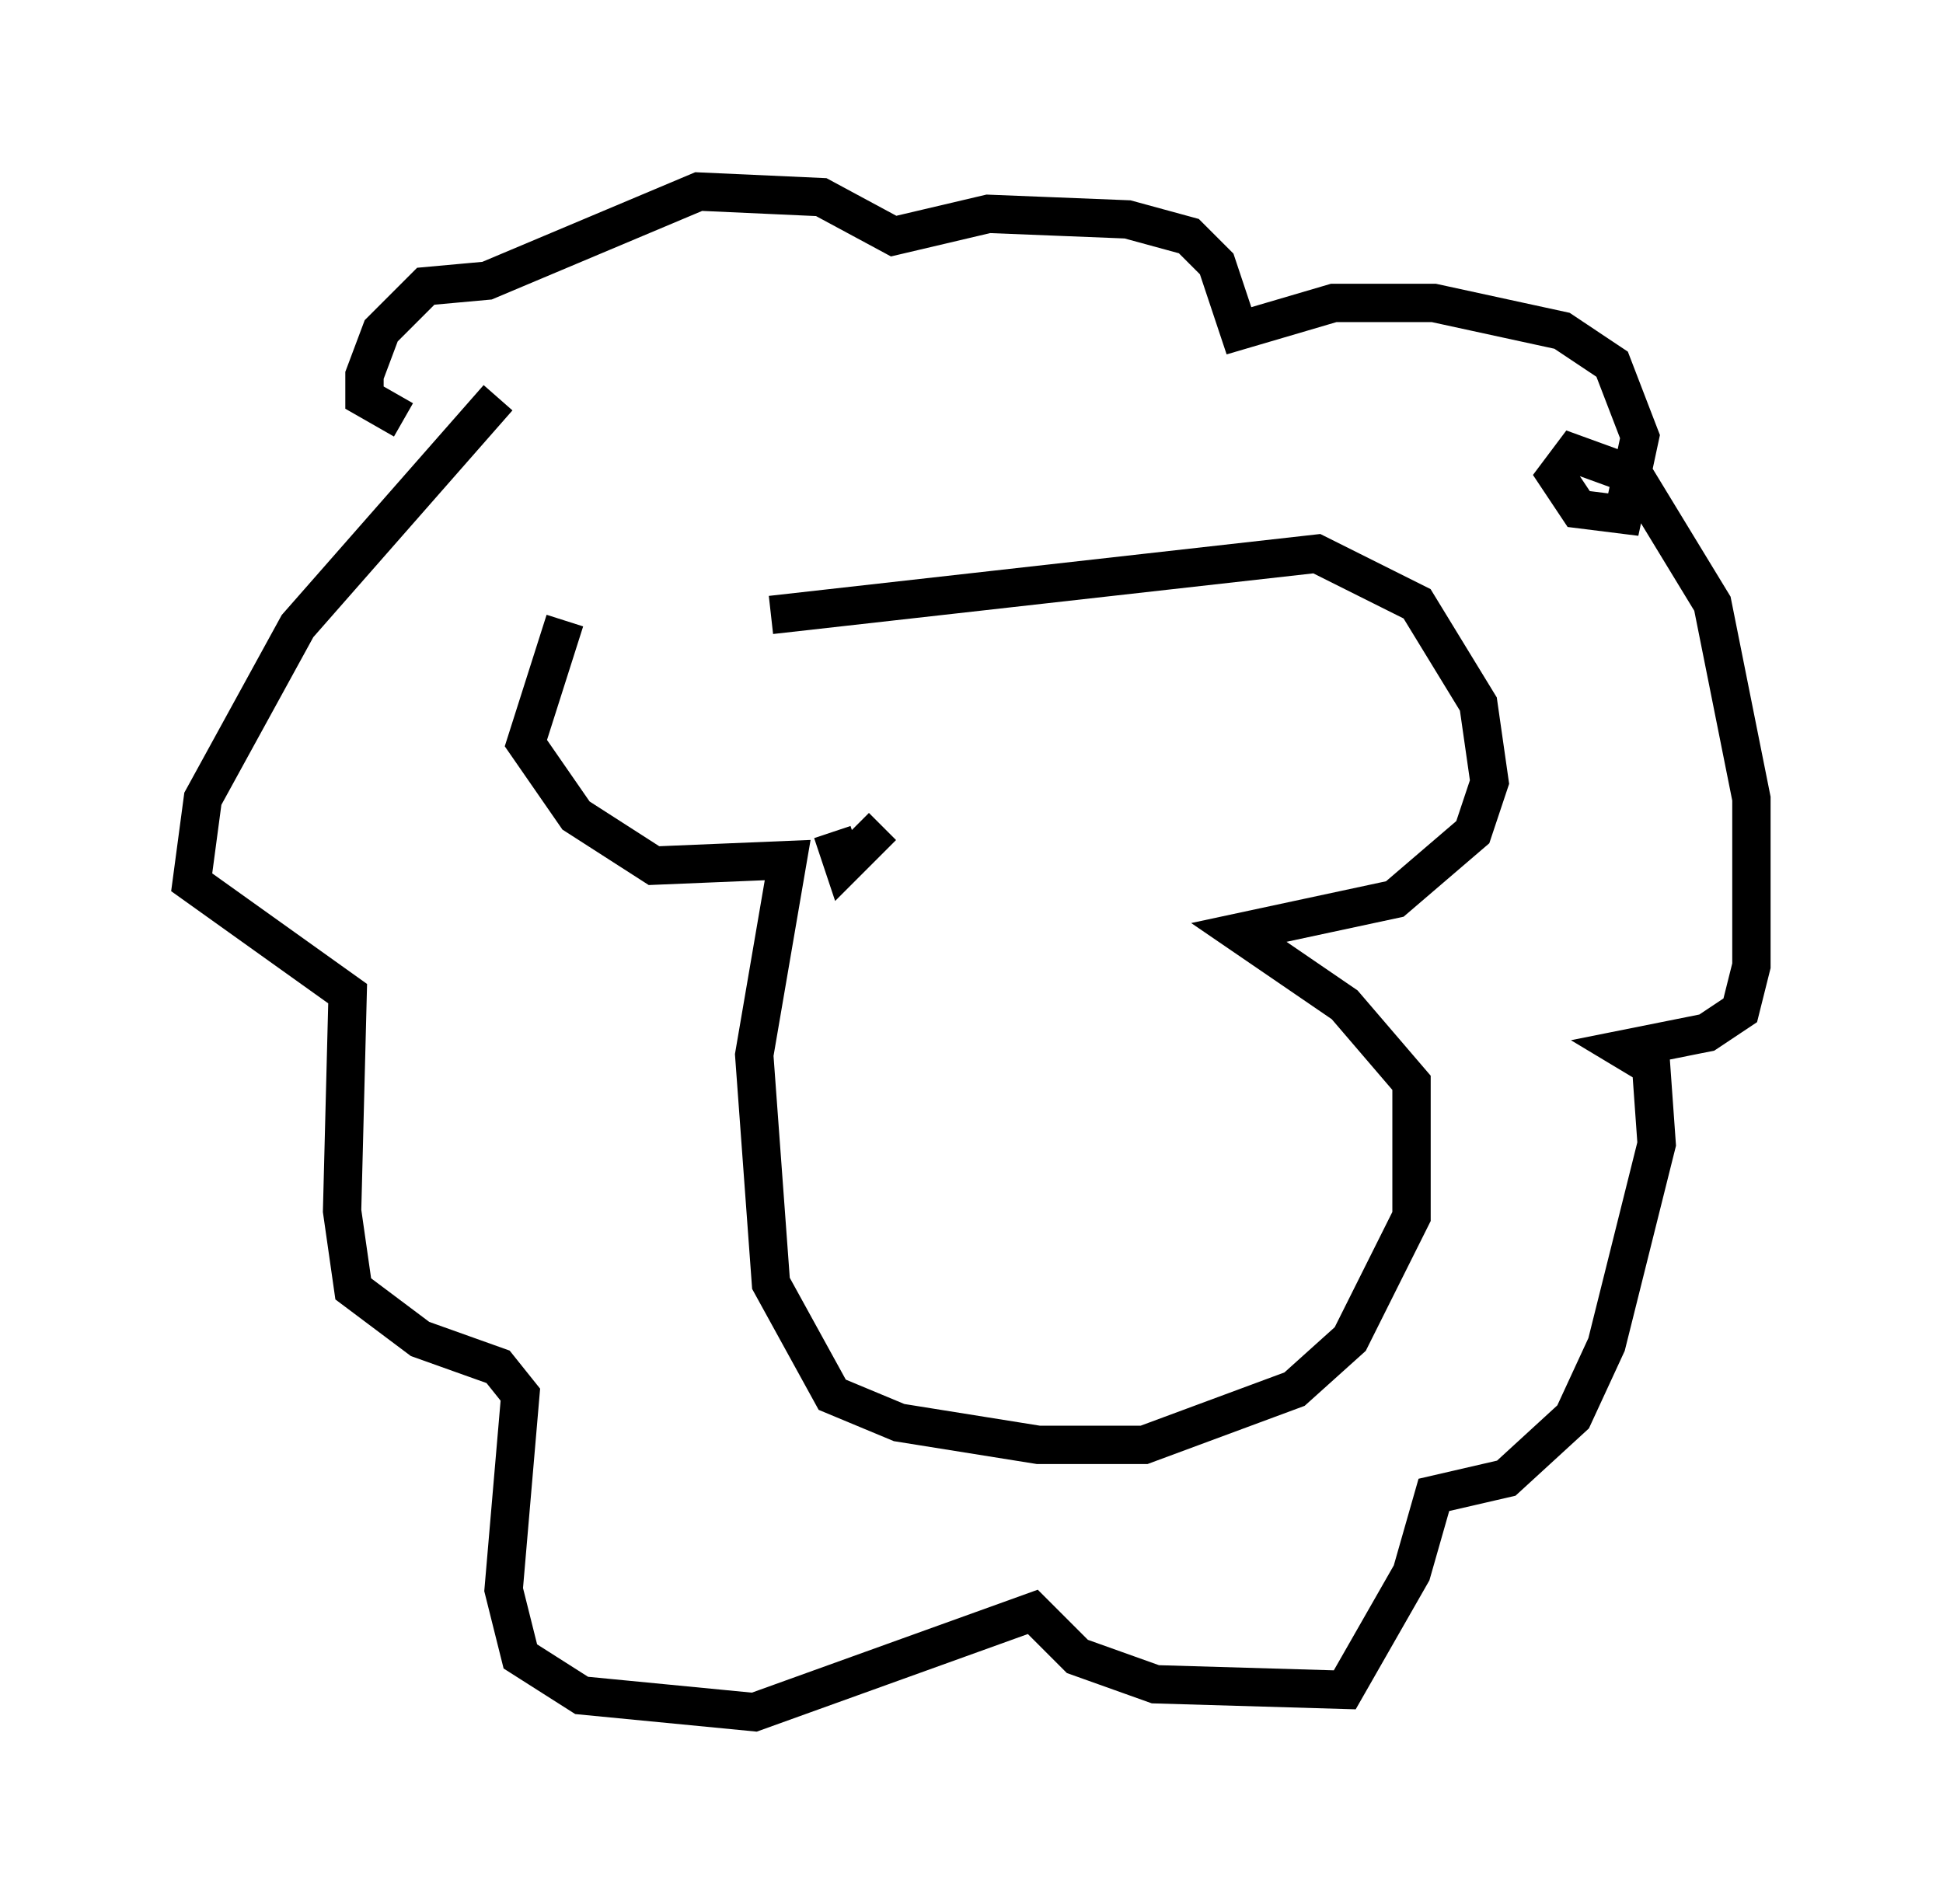 <?xml version="1.0" encoding="utf-8" ?>
<svg baseProfile="full" height="49.654" version="1.1" width="50.67" xmlns="http://www.w3.org/2000/svg" xmlns:ev="http://www.w3.org/2001/xml-events" xmlns:xlink="http://www.w3.org/1999/xlink"><defs /><rect fill="white" height="49.654" width="50.67" x="0" y="0" /><path d="M19.67, 15.168 m-4.939, 1.017 l-1.017, 3.196 1.307, 1.888 l2.034, 1.307 3.486, -0.145 l-0.872, 5.084 0.436, 5.955 l1.598, 2.905 1.743, 0.726 l3.631, 0.581 2.76, 0.0 l3.922, -1.453 1.453, -1.307 l1.598, -3.196 0.0, -3.486 l-1.743, -2.034 -2.76, -1.888 l4.067, -0.872 2.034, -1.743 l0.436, -1.307 -0.291, -2.034 l-1.598, -2.615 -2.615, -1.307 l-14.235, 1.598 m-7.117, -5.665 l-5.229, 5.955 -2.469, 4.503 l-0.291, 2.179 4.067, 2.905 l-0.145, 5.665 0.291, 2.034 l1.743, 1.307 2.034, 0.726 l0.581, 0.726 -0.436, 5.084 l0.436, 1.743 1.598, 1.017 l4.503, 0.436 7.263, -2.615 l1.162, 1.162 2.034, 0.726 l4.939, 0.145 1.743, -3.05 l0.581, -2.034 1.888, -0.436 l1.743, -1.598 0.872, -1.888 l1.307, -5.229 -0.145, -2.034 l-0.726, -0.436 2.179, -0.436 l0.872, -0.581 0.291, -1.162 l0.0, -4.358 -1.017, -5.084 l-2.034, -3.341 -1.598, -0.581 l-0.436, 0.581 0.581, 0.872 l1.162, 0.145 0.436, -2.034 l-0.726, -1.888 -1.307, -0.872 l-3.341, -0.726 -2.615, 0.0 l-2.469, 0.726 -0.581, -1.743 l-0.726, -0.726 -1.598, -0.436 l-3.631, -0.145 -2.469, 0.581 l-1.888, -1.017 -3.196, -0.145 l-5.52, 2.324 -1.598, 0.145 l-1.162, 1.162 -0.436, 1.162 l0.0, 0.581 1.017, 0.581 m11.184, 10.749 l0.291, 0.872 1.017, -1.017 m7.117, -0.872 " fill="none" stroke="black" stroke-width="1" /></svg>